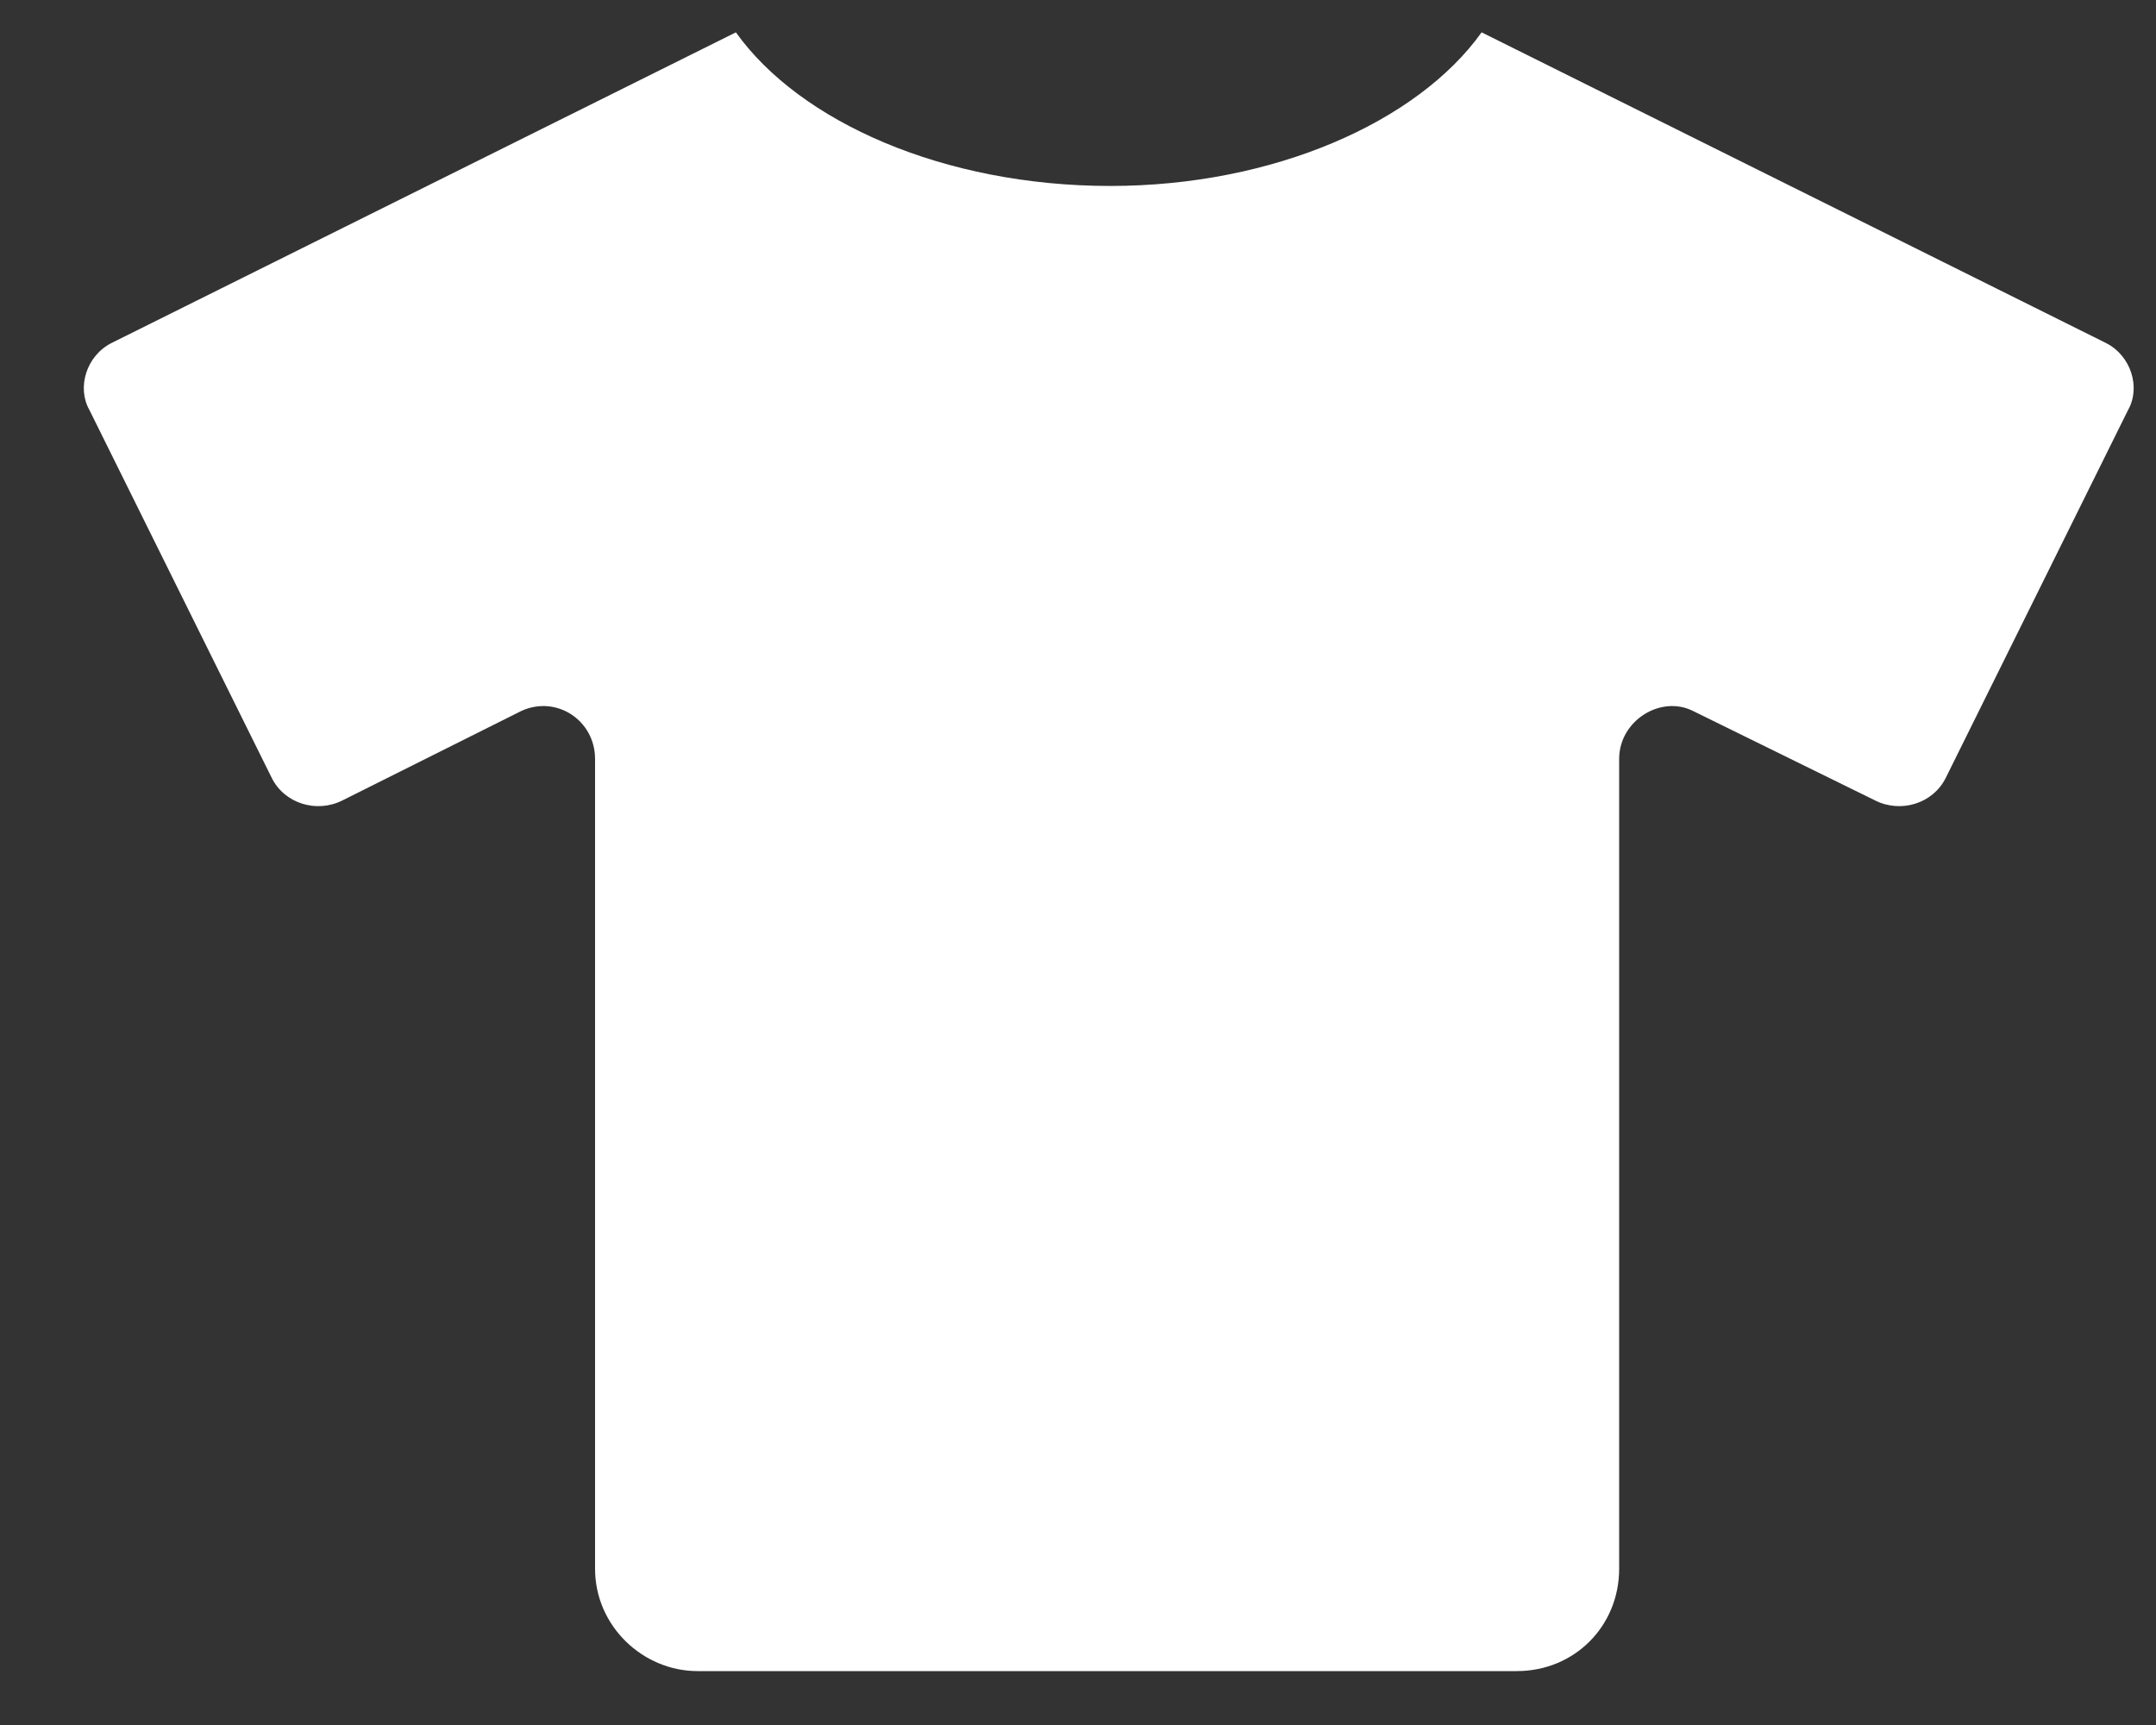<svg width="25" height="20" viewBox="0 0 25 20" fill="none" xmlns="http://www.w3.org/2000/svg">
<rect x="0" y="0" width="25" height="20" fill="#333333" stroke="none"/>
<path d="M24.416 3.975L17.18 0.375C16.438 1.414 14.768 2.156 12.875 2.156C10.945 2.156 9.275 1.414 8.533 0.375L1.297 3.975C1 4.123 0.889 4.494 1.037 4.754L3.152 9.021C3.301 9.318 3.672 9.43 3.969 9.281L6.047 8.242C6.455 8.057 6.9 8.354 6.9 8.799V18.188C6.9 18.855 7.457 19.375 8.088 19.375H17.588C18.256 19.375 18.775 18.855 18.775 18.188V8.799C18.775 8.354 19.258 8.057 19.629 8.242L21.744 9.281C22.041 9.43 22.412 9.318 22.561 9.021L24.676 4.754C24.824 4.494 24.713 4.123 24.416 3.975Z" fill="white"/>
</svg>
